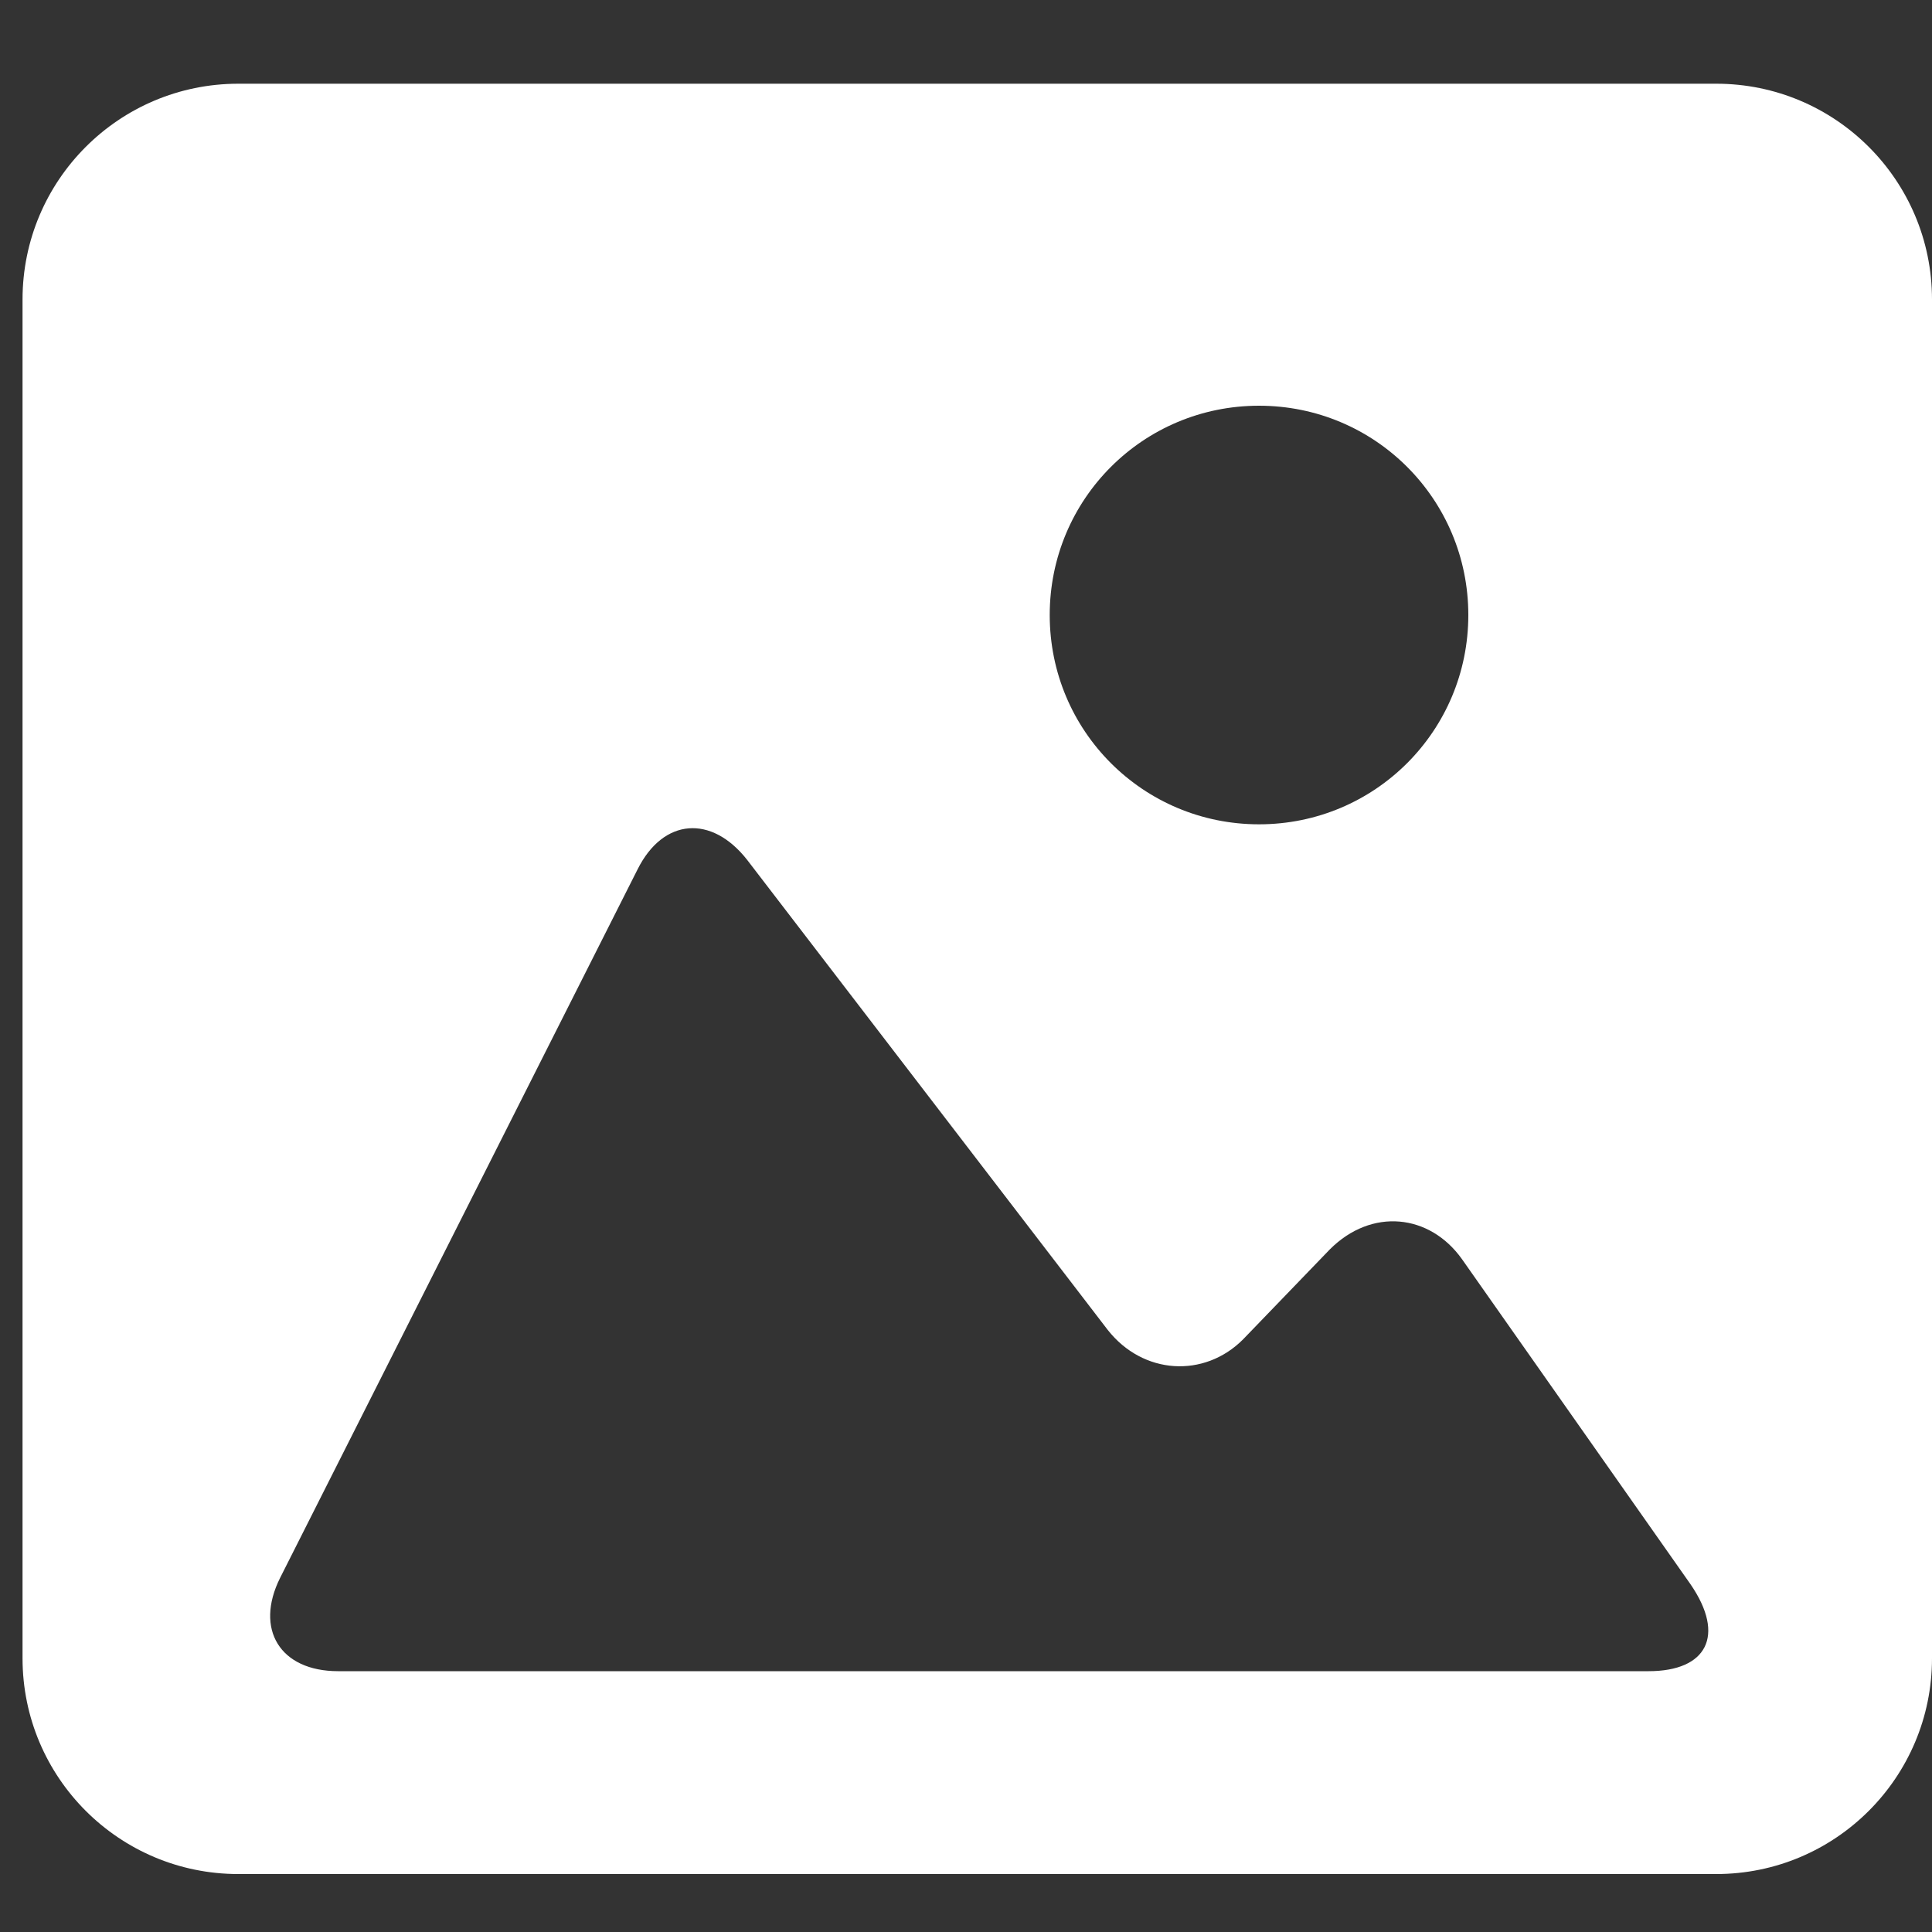 <?xml version="1.0" encoding="utf-8"?>
<!-- Generator: Adobe Illustrator 22.0.0, SVG Export Plug-In . SVG Version: 6.00 Build 0)  -->
<svg version="1.1" id="Layer_1" xmlns="http://www.w3.org/2000/svg" xmlns:xlink="http://www.w3.org/1999/xlink" x="0px" y="0px"
	 viewBox="0 0 60 60" style="enable-background:new 0 0 60 60;" xml:space="preserve">
<rect x="0" y="0" width="60" height="60" fill="#333333" stroke="none"/>
<style type="text/css">
	.st0{display:none;}
	.st1{display:inline;fill:#FFFFFF;}
	.st2{fill:#FFFFFF;}
</style>
<g id="cart" class="st0">
	<path class="st1" d="M46.2,20.8c0-0.6-0.2-1.2-0.7-1.6c-0.5-0.5-1-0.7-1.6-0.7c-0.6,0-1.2,0.2-1.6,0.7l-5.3,5.3V13.8
		c0-0.6-0.2-1.2-0.7-1.6c-0.5-0.5-1-0.7-1.6-0.7c-0.6,0-1.2,0.2-1.6,0.7s-0.7,1-0.7,1.6v10.6L27,19.2c-0.5-0.5-1-0.7-1.6-0.7
		s-1.2,0.2-1.6,0.7c-0.5,0.5-0.7,1-0.7,1.6s0.2,1.2,0.7,1.6l9.2,9.2c0.5,0.5,1,0.7,1.6,0.7c0.6,0,1.2-0.2,1.6-0.7l9.2-9.2
		C45.9,21.9,46.2,21.4,46.2,20.8z M23.1,50.8c0,1.3-0.5,2.4-1.4,3.3c-0.9,0.9-2,1.4-3.3,1.4c-1.3,0-2.4-0.5-3.3-1.4
		c-0.9-0.9-1.4-2-1.4-3.3c0-1.3,0.5-2.4,1.4-3.3c0.9-0.9,2-1.4,3.3-1.4c1.3,0,2.4,0.5,3.3,1.4C22.6,48.4,23.1,49.5,23.1,50.8z
		 M55.4,50.8c0,1.3-0.5,2.4-1.4,3.3c-0.9,0.9-2,1.4-3.3,1.4c-1.3,0-2.4-0.5-3.3-1.4c-0.9-0.9-1.4-2-1.4-3.3c0-1.3,0.5-2.4,1.4-3.3
		c0.9-0.9,2-1.4,3.3-1.4c1.3,0,2.4,0.5,3.3,1.4C54.9,48.4,55.4,49.5,55.4,50.8z M60,11.5V30c0,0.6-0.2,1.1-0.6,1.5
		c-0.4,0.4-0.9,0.7-1.5,0.8l-37.6,4.4c0,0.2,0.1,0.4,0.2,0.8s0.2,0.7,0.2,1c0.1,0.3,0.1,0.6,0.1,0.8c0,0.4-0.3,1.2-0.9,2.3h33.2
		c0.6,0,1.2,0.2,1.6,0.7c0.5,0.5,0.7,1,0.7,1.6c0,0.6-0.2,1.2-0.7,1.6s-1,0.7-1.6,0.7H16.2c-0.6,0-1.2-0.2-1.6-0.7s-0.7-1-0.7-1.6
		c0-0.3,0.1-0.8,0.4-1.4c0.3-0.6,0.6-1.3,1.1-2.1S16,39,16,38.9L9.7,9.2H2.3C1.7,9.2,1.1,9,0.7,8.5S0,7.5,0,6.9s0.2-1.2,0.7-1.6
		s1-0.7,1.6-0.7h9.2c0.4,0,0.7,0.1,1,0.2c0.3,0.2,0.5,0.3,0.7,0.6c0.2,0.2,0.3,0.5,0.5,0.9C13.9,6.7,14,7,14,7.2
		c0,0.3,0.1,0.6,0.2,1.1c0.1,0.4,0.1,0.8,0.2,0.9h43.3c0.6,0,1.2,0.2,1.6,0.7S60,10.9,60,11.5L60,11.5z"/>
</g>
<g id="wordpress" class="st0">
	<path class="st1" d="M54.7,30c0-2.5-0.4-5-1.2-7.3l-11,28.6C49.7,47,54.7,39.1,54.7,30L54.7,30z"/>
	<path class="st1" d="M22.3,53.6c2.5,0.8,5,1.4,7.7,1.4c2.9,0,5.6-0.6,8.1-1.4l-7.5-19.7L22.3,53.6L22.3,53.6z"/>
	<path class="st1" d="M6.4,23c-0.6,2.1-1,4.6-1,7c0,9.3,5,17.2,12.6,21.5L6.4,23L6.4,23L6.4,23z"/>
	<path class="st1" d="M19,21.5h-1c-2.3,0-2.1,2.3-2.1,2.3L24,44.3l5.6-13.1l-3.1-7.9c-1.2-2.1-4.3-2.1-4.3-2.1v-0.8h17.2v1.2
		l-1.7,0.2c-2.3,0-1.7,2.1-1.7,2.1l7.5,19.9l2.1-5.6c3.9-8.7,1.5-15.1,1.5-15.1c-3.9-7.9,1-8.9,1-8.9c0.4,0,0.6,0,1,0
		C44.3,8.7,37.5,5.4,30,5.4c-10.2,0-18.9,6.2-22.6,14.9L19,20.1V21.5L19,21.5z"/>
	<path class="st1" d="M57.6,30c0,15.3-12.4,27.6-27.6,27.6C14.7,57.8,2.4,45.3,2.4,30S14.7,2.4,30,2.4S57.6,14.7,57.6,30z M30,1
		C14,1,1,14,1,30s13,29,29,29s29-13,29-29S46,1,30,1z"/>
</g>
<g id="gellary">
	<path class="st2" d="M53.3,2.6H7.4c-3.7,0-6.7,3-6.7,6.7v42.2c0,3.7,3,6.7,6.7,6.7h45.9c3.7,0,6.7-3,6.7-6.7V9.3
		C60,5.6,57,2.6,53.3,2.6z M39.1,12.6c3.6,0,6.5,2.9,6.5,6.5s-2.9,6.5-6.5,6.5c-3.6,0-6.5-2.9-6.5-6.5S35.5,12.6,39.1,12.6z
		 M51.2,51.9H30.4H10.5c-1.8,0-2.6-1.3-1.8-2.9l11.1-22c0.8-1.6,2.3-1.7,3.4-0.3l11.2,14.6c1.1,1.4,3,1.5,4.2,0.3l2.7-2.8
		c1.3-1.3,3.1-1.1,4.1,0.3l7.1,10.1C53.6,50.8,53,51.9,51.2,51.9z"/>
</g>
</svg>
